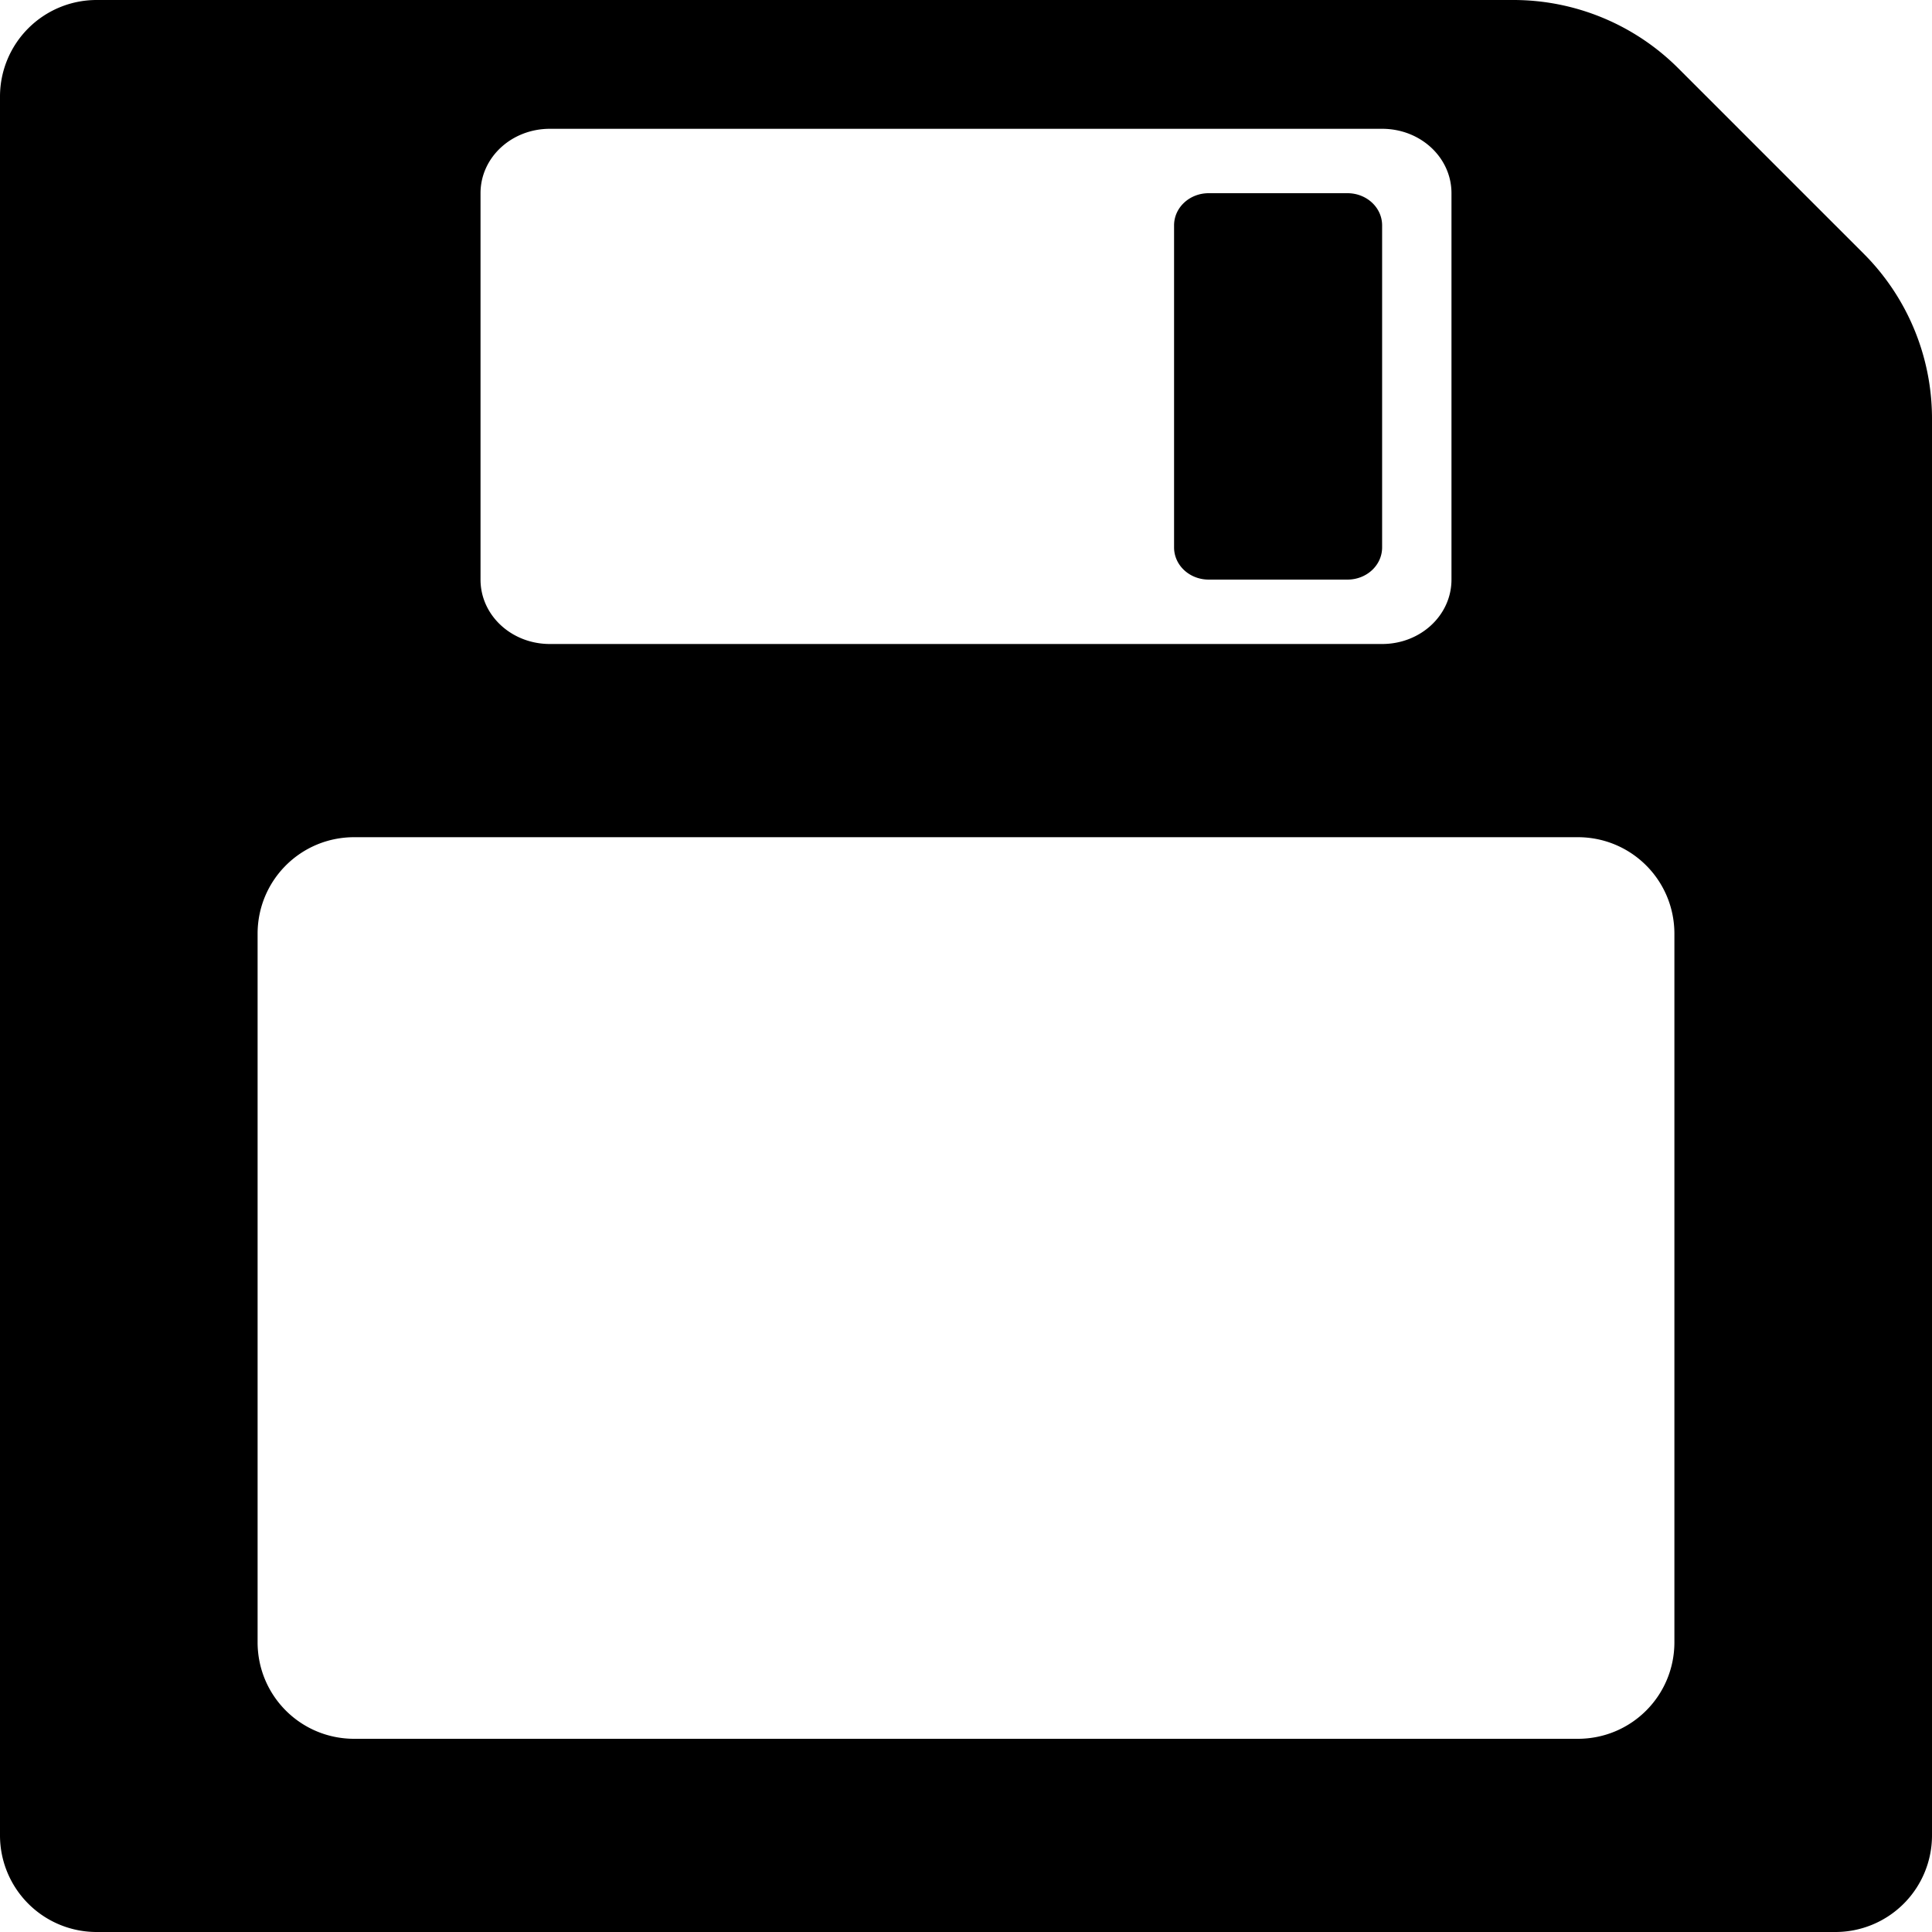 <?xml version="1.0" encoding="UTF-8" standalone="no"?>
<svg
   xmlns:dc="http://purl.org/dc/elements/1.1/"
   xmlns:cc="http://creativecommons.org/ns#"
   xmlns:rdf="http://www.w3.org/1999/02/22-rdf-syntax-ns#"
   xmlns:svg="http://www.w3.org/2000/svg"
   xmlns="http://www.w3.org/2000/svg"
   xmlns:sodipodi="http://sodipodi.sourceforge.net/DTD/sodipodi-0.dtd"
   xmlns:inkscape="http://www.inkscape.org/namespaces/inkscape"
   width="300"
   height="300"
   viewBox="0 0 300 300"
   version="1.1"
   id="svg8"
   inkscape:version="1.0.1 (3bc2e813f5, 2020-09-07)"
   sodipodi:docname="floppy-disk.svg">
  <defs
     id="defs2">
    <inkscape:path-effect
       effect="fillet_chamfer"
       id="path-effect867"
       is_visible="true"
       lpeversion="1"
       satellites_param="F,0,0,1,0,15,0,1 @ F,0,0,1,0,15,0,1 @ F,0,0,1,0,15,0,1 @ F,0,0,1,0,15,0,1 @ F,0,0,1,0,15,0,1"
       unit="px"
       method="auto"
       mode="F"
       radius="15"
       chamfer_steps="1"
       flexible="false"
       use_knot_distance="true"
       apply_no_radius="true"
       apply_with_radius="true"
       only_selected="false"
       hide_knots="false" />
  </defs>
  <sodipodi:namedview
     id="base"
     pagecolor="#ffffff"
     bordercolor="#666666"
     borderopacity="1.0"
     inkscape:pageopacity="0.0"
     inkscape:pageshadow="2"
     inkscape:zoom="1.4142136"
     inkscape:cx="-22.878816"
     inkscape:cy="154.43788"
     inkscape:document-units="px"
     inkscape:current-layer="layer1"
     inkscape:document-rotation="0"
     showgrid="true"
     units="px"
     inkscape:window-width="2560"
     inkscape:window-height="1377"
     inkscape:window-x="2552"
     inkscape:window-y="-8"
     inkscape:window-maximized="1">
    <inkscape:grid
       type="xygrid"
       id="grid842" />
  </sodipodi:namedview>
  <g
     inkscape:label="Ebene 1"
     inkscape:groupmode="layer"
     id="layer1">
    <path
       id="rect837"
       style="fill:#000000;fill-opacity:1;stroke-width:19.656;stop-color:#000000"
       d="M 15 0 A 15 15 0 0 0 0 15 L 0 285 A 15 15 0 0 0 15 300 L 285 300 A 15 15 0 0 0 300 285 L 300 65 A 36.213 36.213 0 0 0 289.393 39.393 L 260.607 10.607 A 36.213 36.213 0 0 0 235 0 L 15 0 z M 85.385 20 L 214.615 20 C 220.581 20 225.385 24.46 225.385 30 L 225.385 90 C 225.385 95.54 220.581 100 214.615 100 L 85.385 100 C 79.419 100 74.615 95.54 74.615 90 L 74.615 30 C 74.615 24.46 79.419 20 85.385 20 z M 187.691 30 C 184.708 30 182.309 32.23 182.309 35 L 182.309 85 C 182.309 87.77 184.708 90 187.691 90 L 209.23 90 C 212.214 90 214.615 87.77 214.615 85 L 214.615 35 C 214.615 32.23 212.214 30 209.23 30 L 187.691 30 z M 55 130 L 245 130 C 253.31 130 260 136.69 260 145 L 260 255 C 260 263.31 253.31 270 245 270 L 55 270 C 46.69 270 40 263.31 40 255 L 40 145 C 40 136.69 46.69 130 55 130 z " />
  </g>
</svg>
